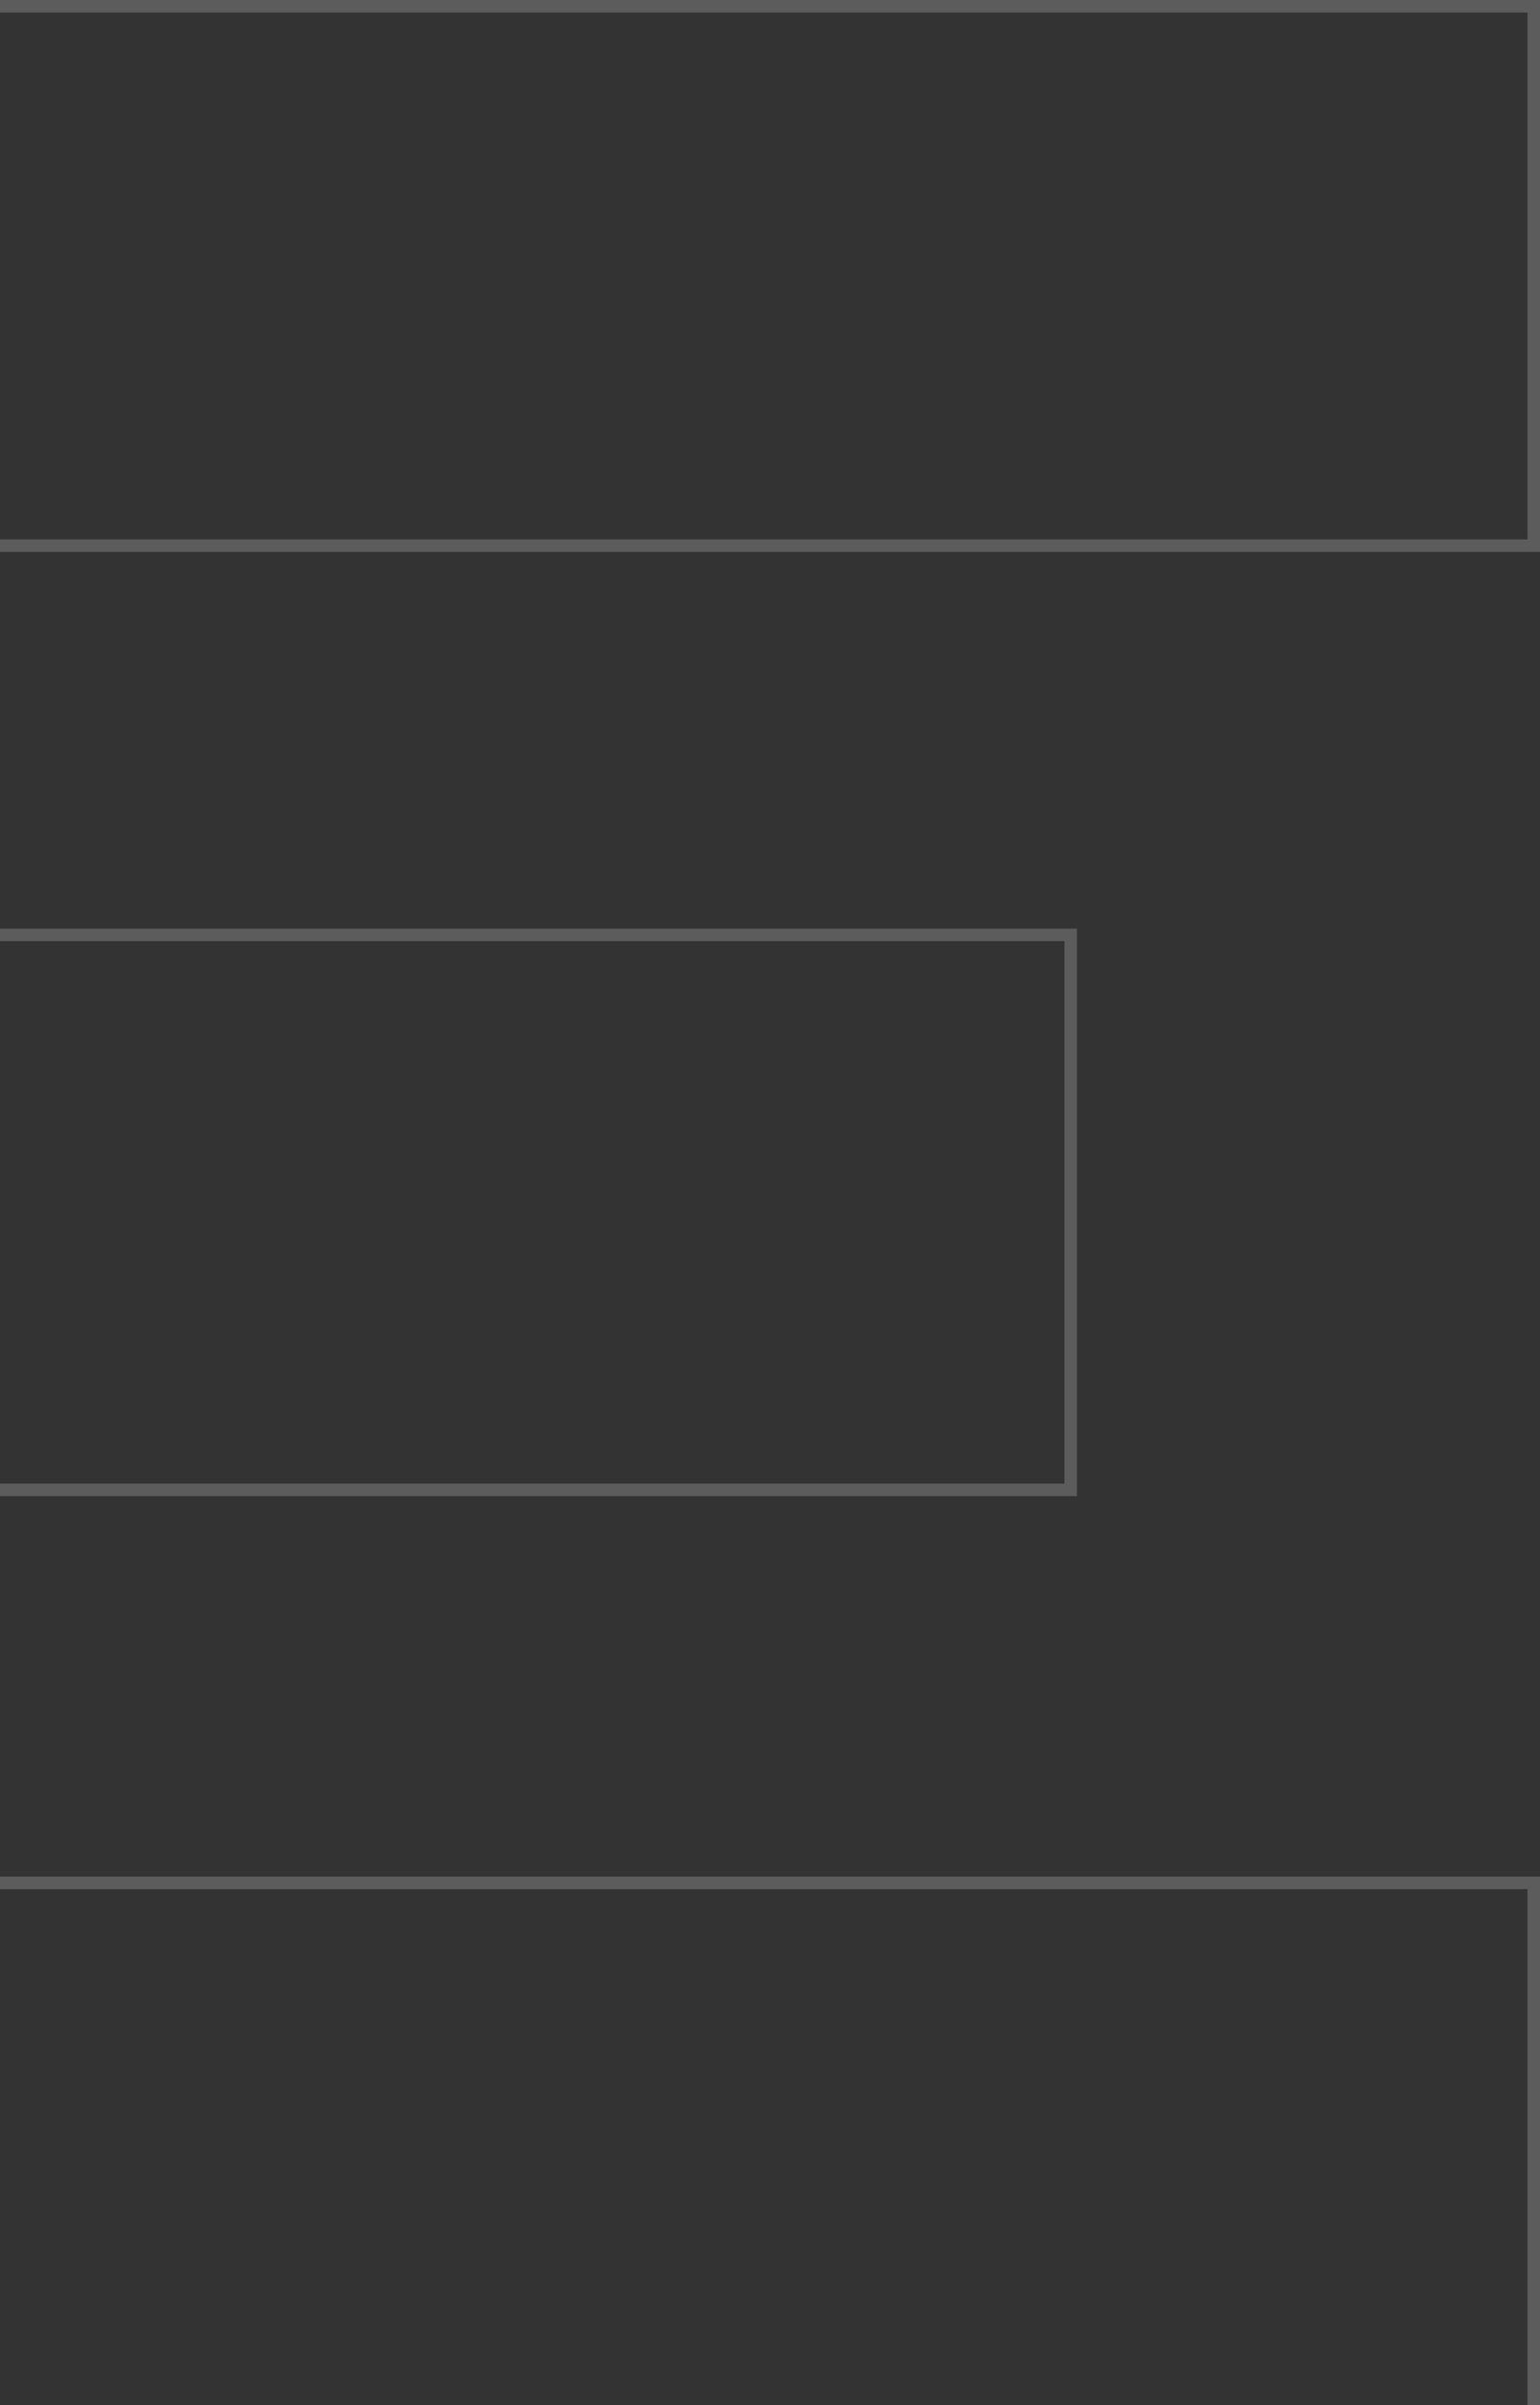 <svg width="246" height="384" viewBox="0 0 246 384" fill="none" xmlns="http://www.w3.org/2000/svg">
<rect x="0" y="0" width="246" height="384" fill="#333333" stroke="none"/>
<g opacity="0.2">
<rect x="-105.48" y="1" width="350.48" height="86.12" stroke="white" stroke-width="2"/>
<path d="M-107 149.258H171.032V237.857H-107V149.258Z" stroke="white" stroke-width="2"/>
<rect x="-105.48" y="300.602" width="350.48" height="86.12" stroke="white" stroke-width="2"/>
</g>
</svg>
